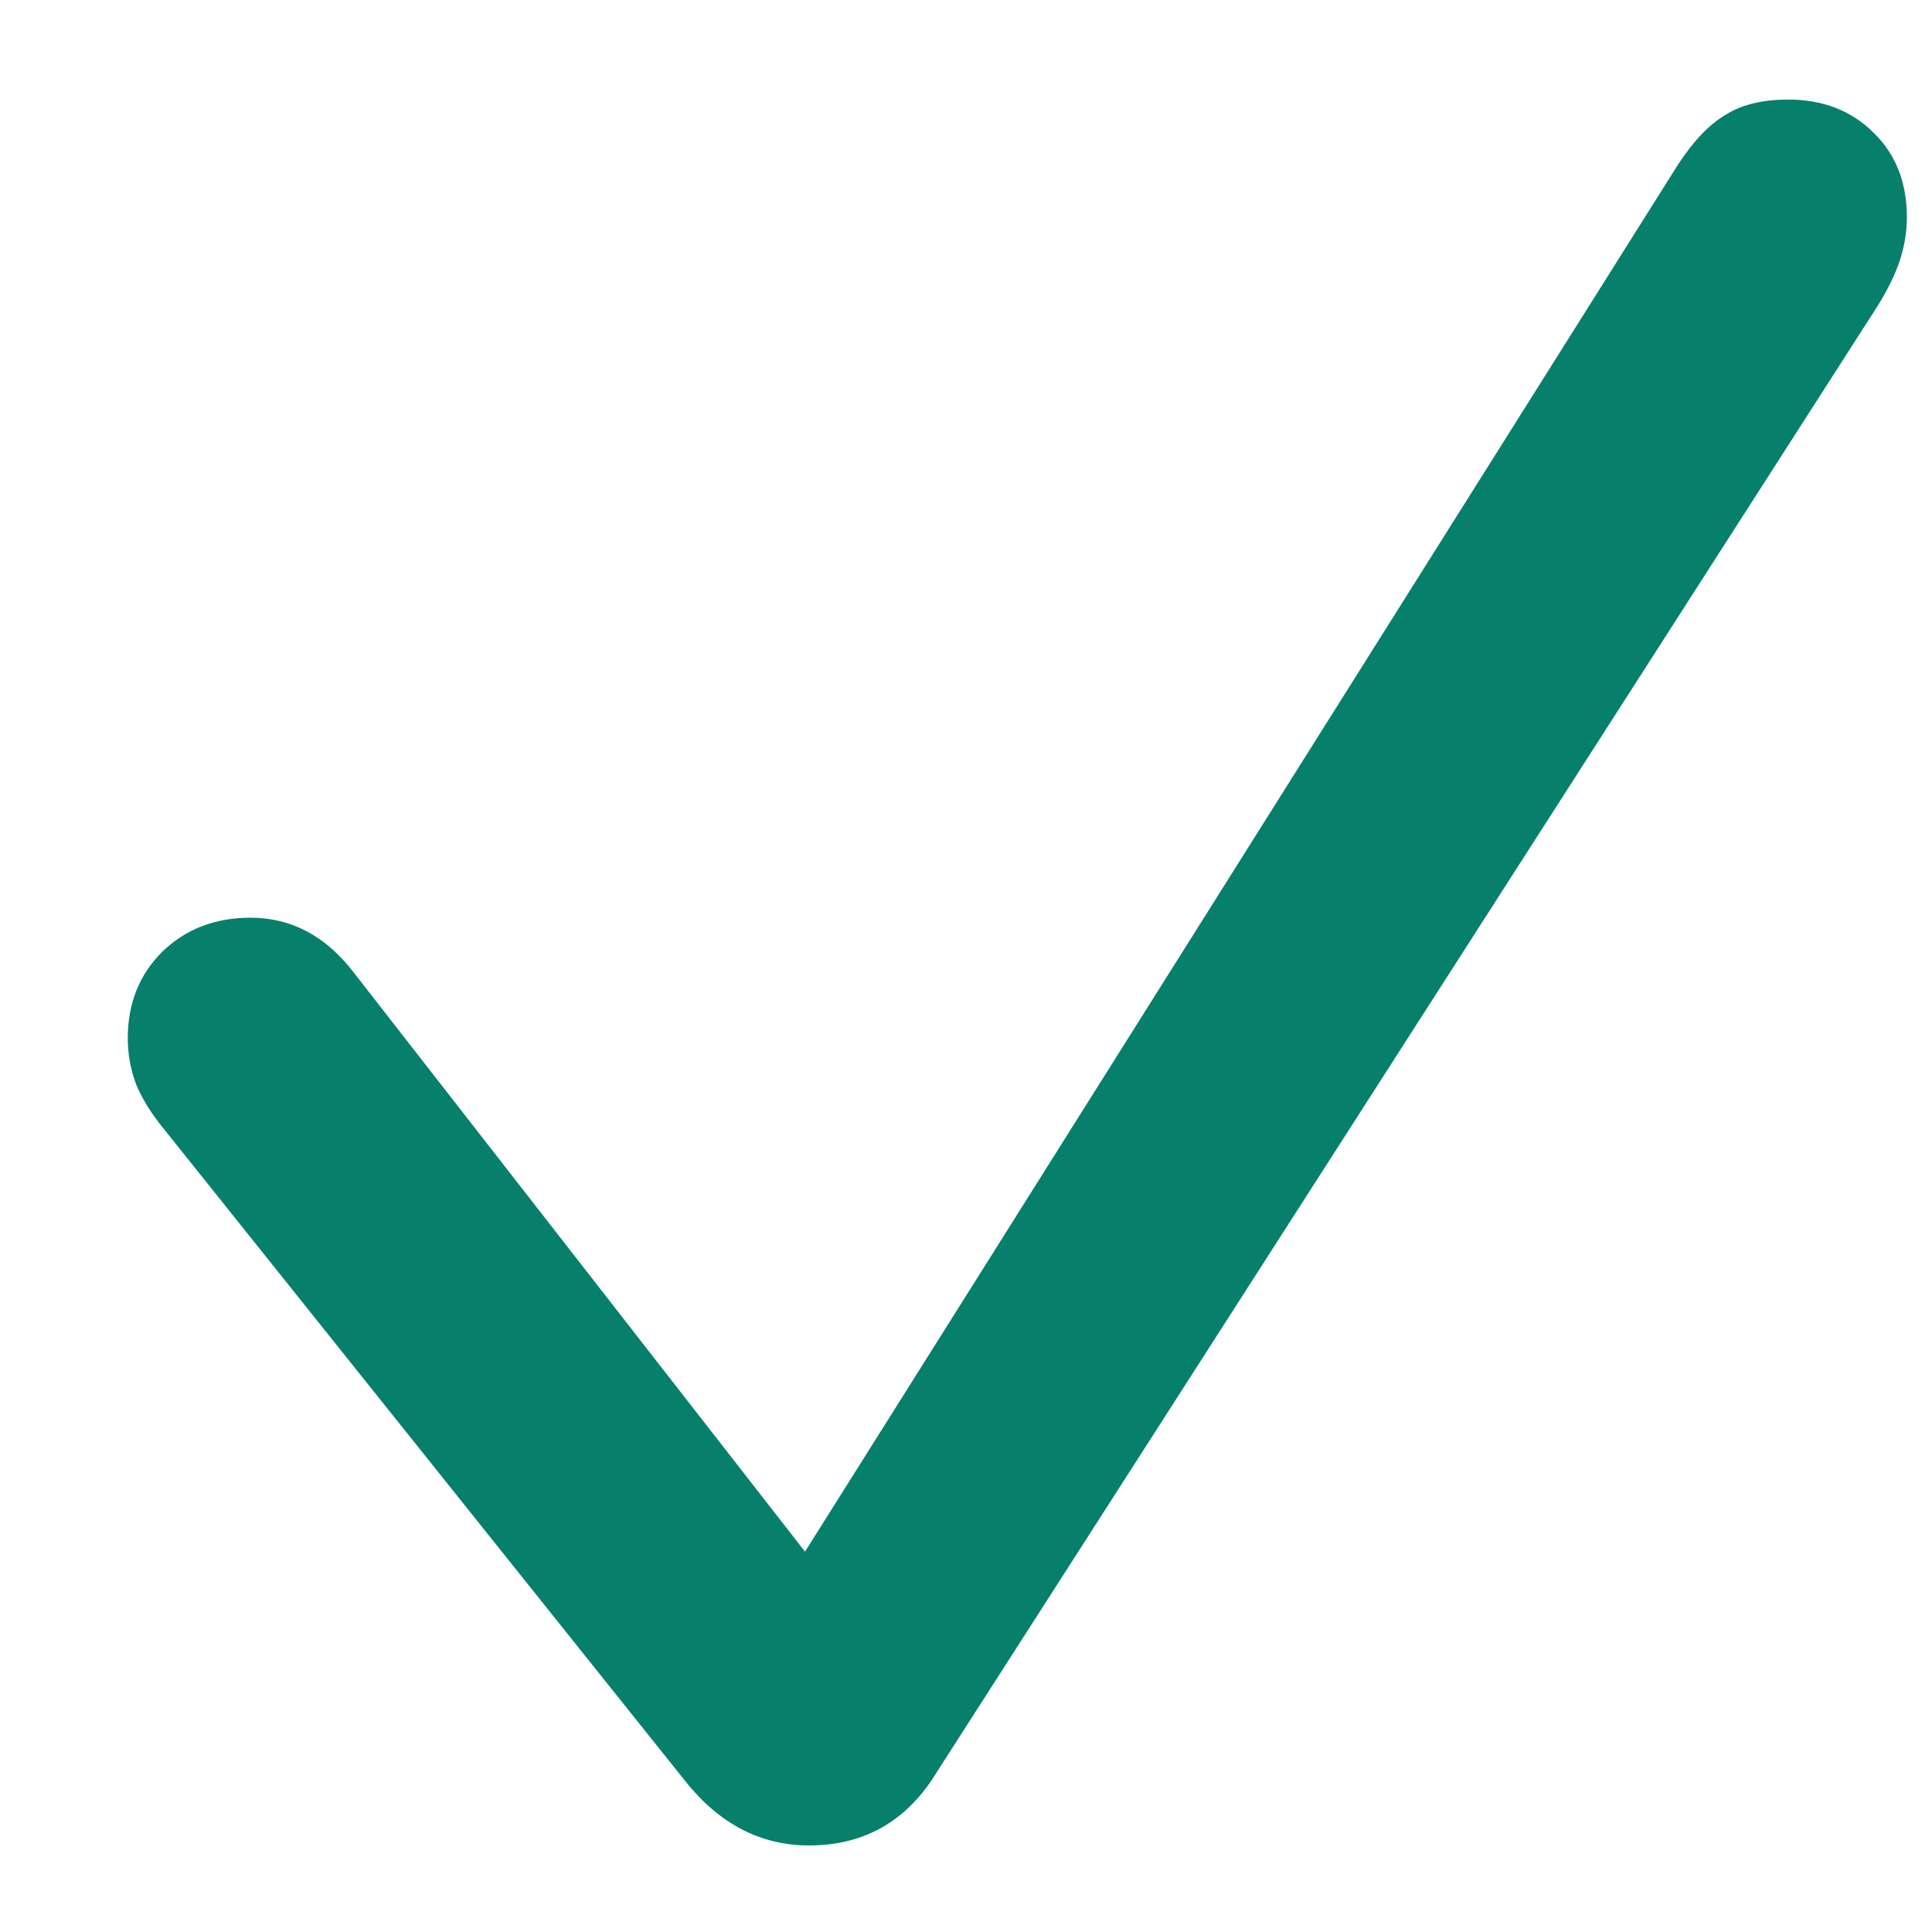 <svg width="15" height="15" viewBox="0 0 15 15" fill="none" xmlns="http://www.w3.org/2000/svg">
<path d="M6.281 14.328C6.688 14.328 7.005 14.159 7.234 13.82L14.578 2.375C14.656 2.25 14.713 2.133 14.75 2.023C14.787 1.909 14.805 1.797 14.805 1.688C14.805 1.417 14.719 1.198 14.547 1.031C14.375 0.859 14.154 0.773 13.883 0.773C13.685 0.773 13.523 0.812 13.398 0.891C13.273 0.964 13.151 1.091 13.031 1.273L6.25 12.047L2.75 7.555C2.531 7.268 2.263 7.125 1.945 7.125C1.669 7.125 1.44 7.214 1.258 7.391C1.081 7.568 0.992 7.792 0.992 8.062C0.992 8.182 1.013 8.299 1.055 8.414C1.102 8.529 1.174 8.646 1.273 8.766L5.32 13.828C5.586 14.162 5.906 14.328 6.281 14.328Z" fill="#06806B"/>
</svg>
